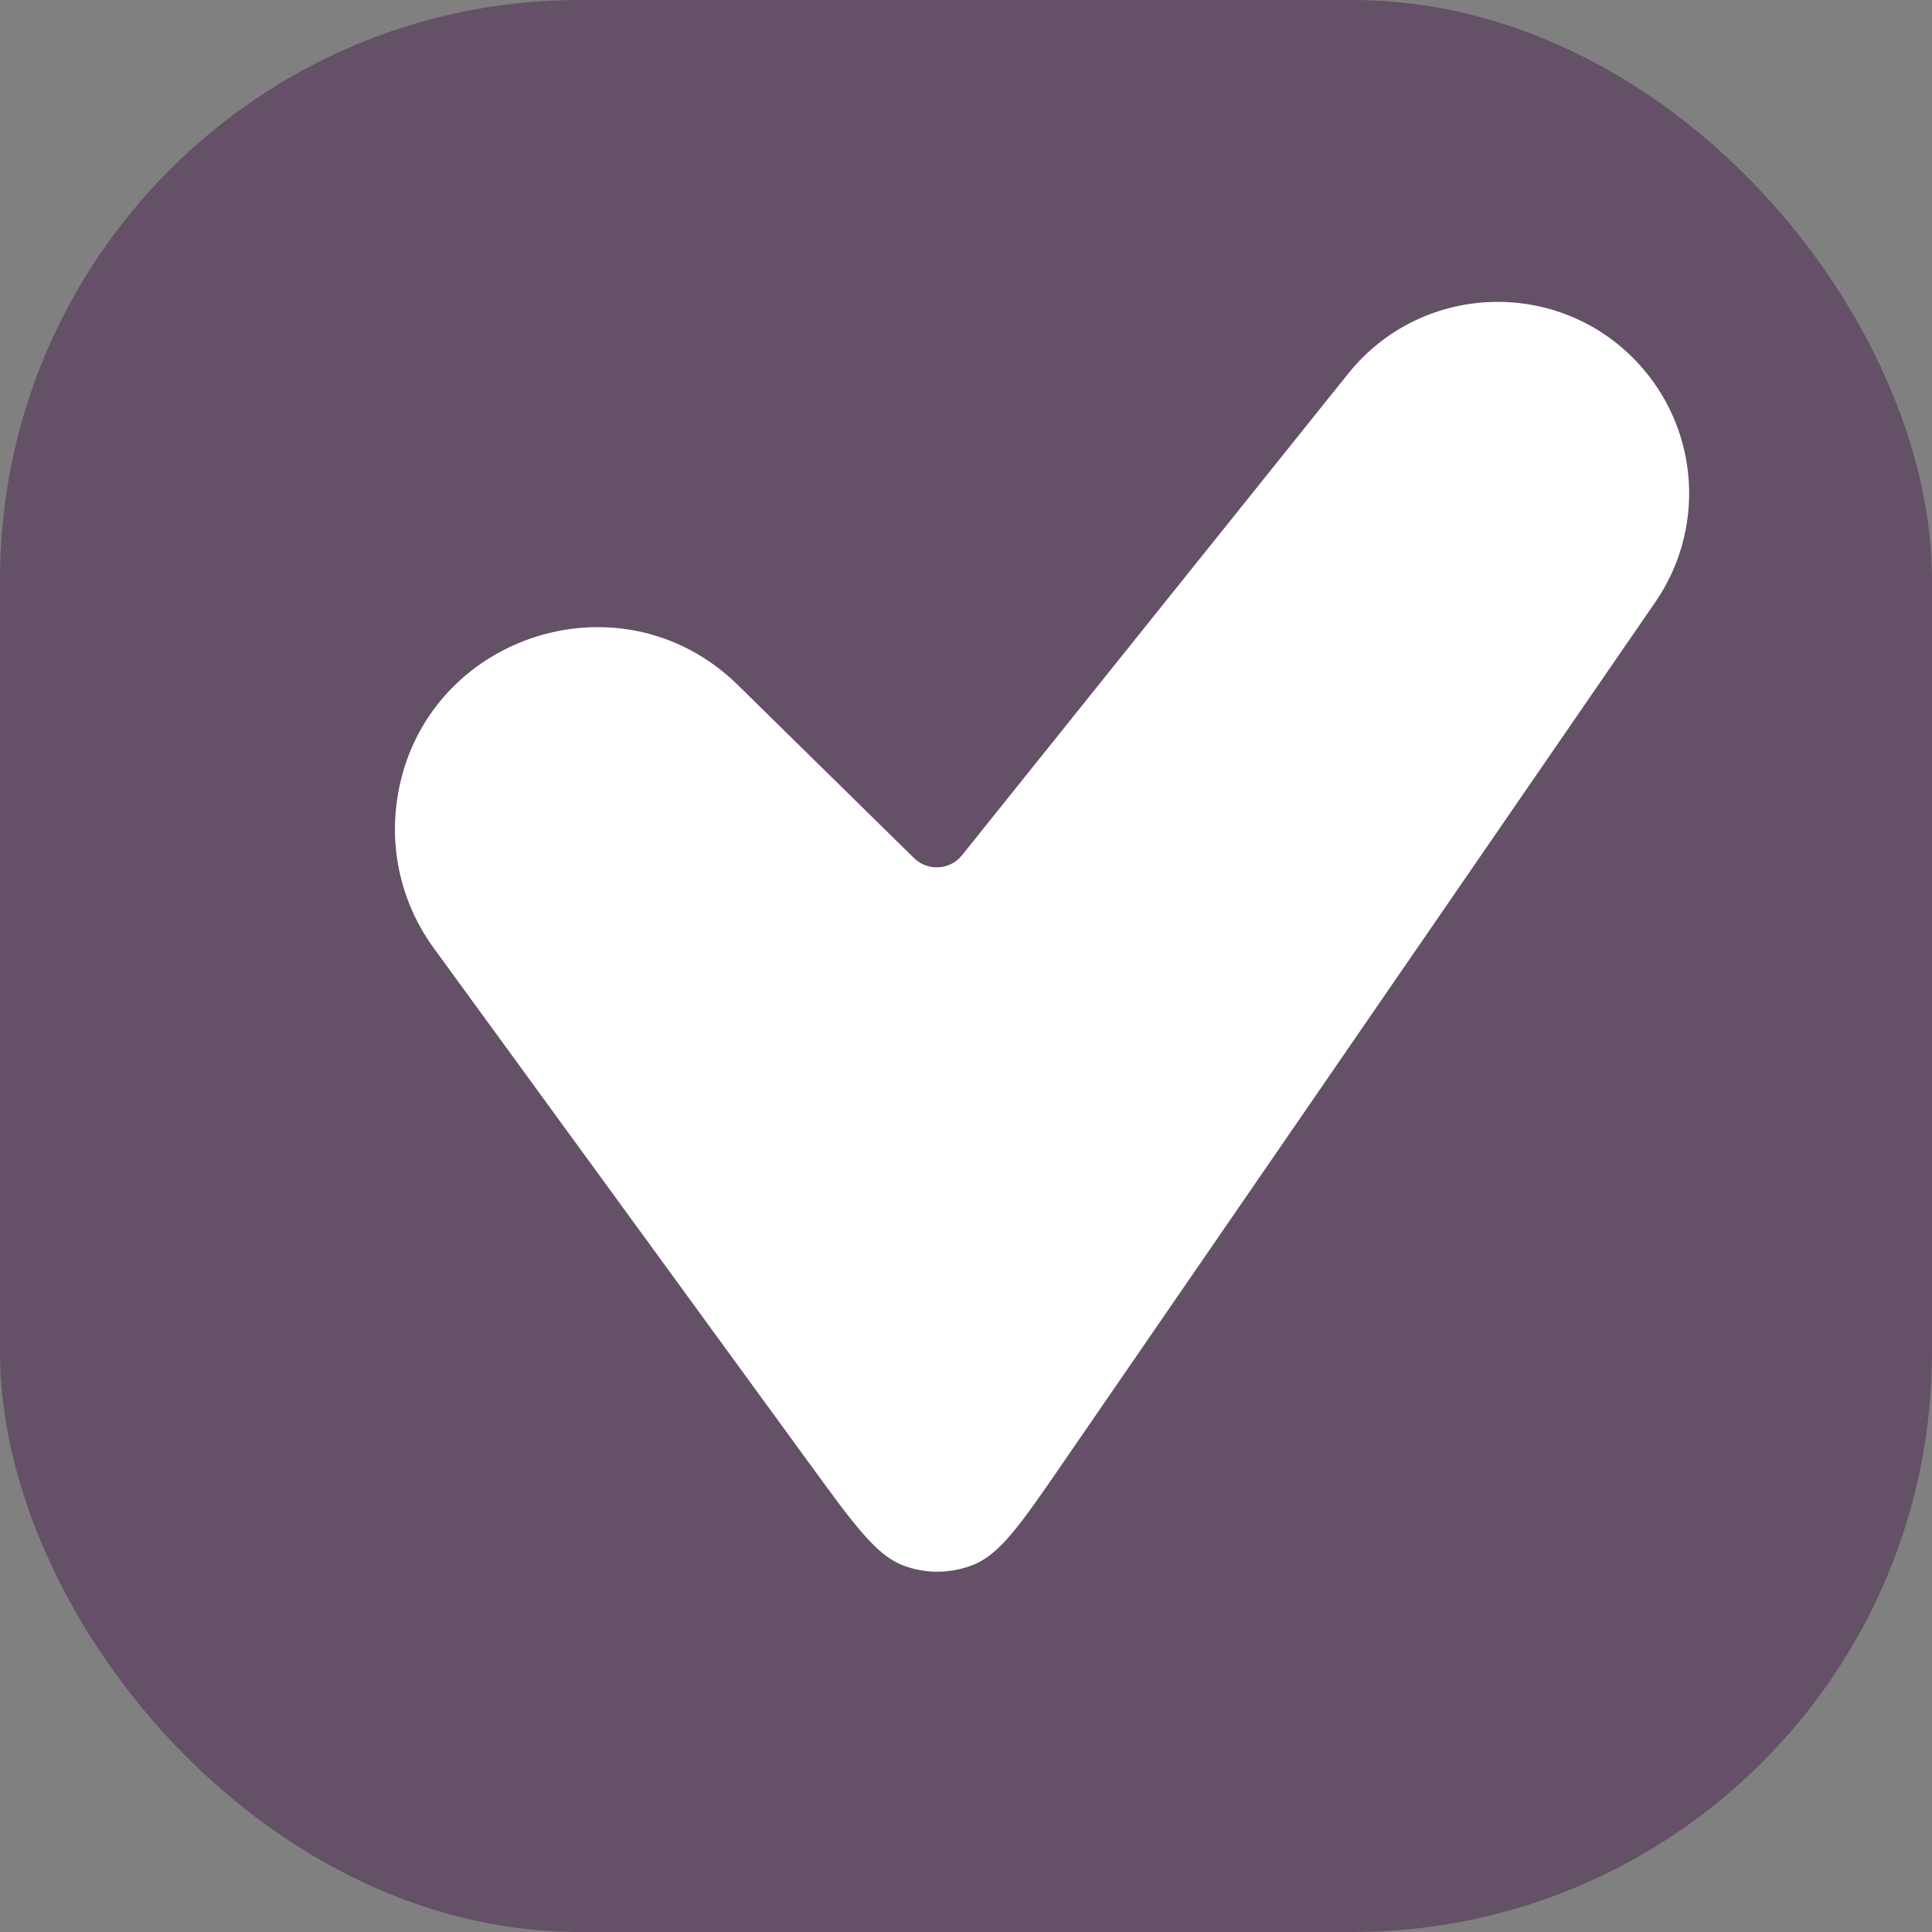 <svg width="20" height="20" viewBox="0 0 20 20" fill="none" xmlns="http://www.w3.org/2000/svg">
<rect x="0" y="0" width="20" height="20" fill="#808080" stroke="none"/>
<rect width="20" height="20" rx="6" fill="#645067"/>
<path d="M17.137 6.231L11.011 15.133C10.577 15.765 10.359 16.081 10.085 16.195C9.849 16.292 9.586 16.295 9.348 16.205C9.071 16.099 8.845 15.789 8.393 15.169L4.489 9.813C4.175 9.383 4.037 8.848 4.105 8.319C4.323 6.606 6.408 5.883 7.64 7.093L9.462 8.883C9.604 9.022 9.835 9.008 9.959 8.853L13.957 3.867C14.735 2.898 16.202 2.874 17.01 3.819C17.594 4.501 17.646 5.491 17.137 6.231Z" fill="white"/>
</svg>
